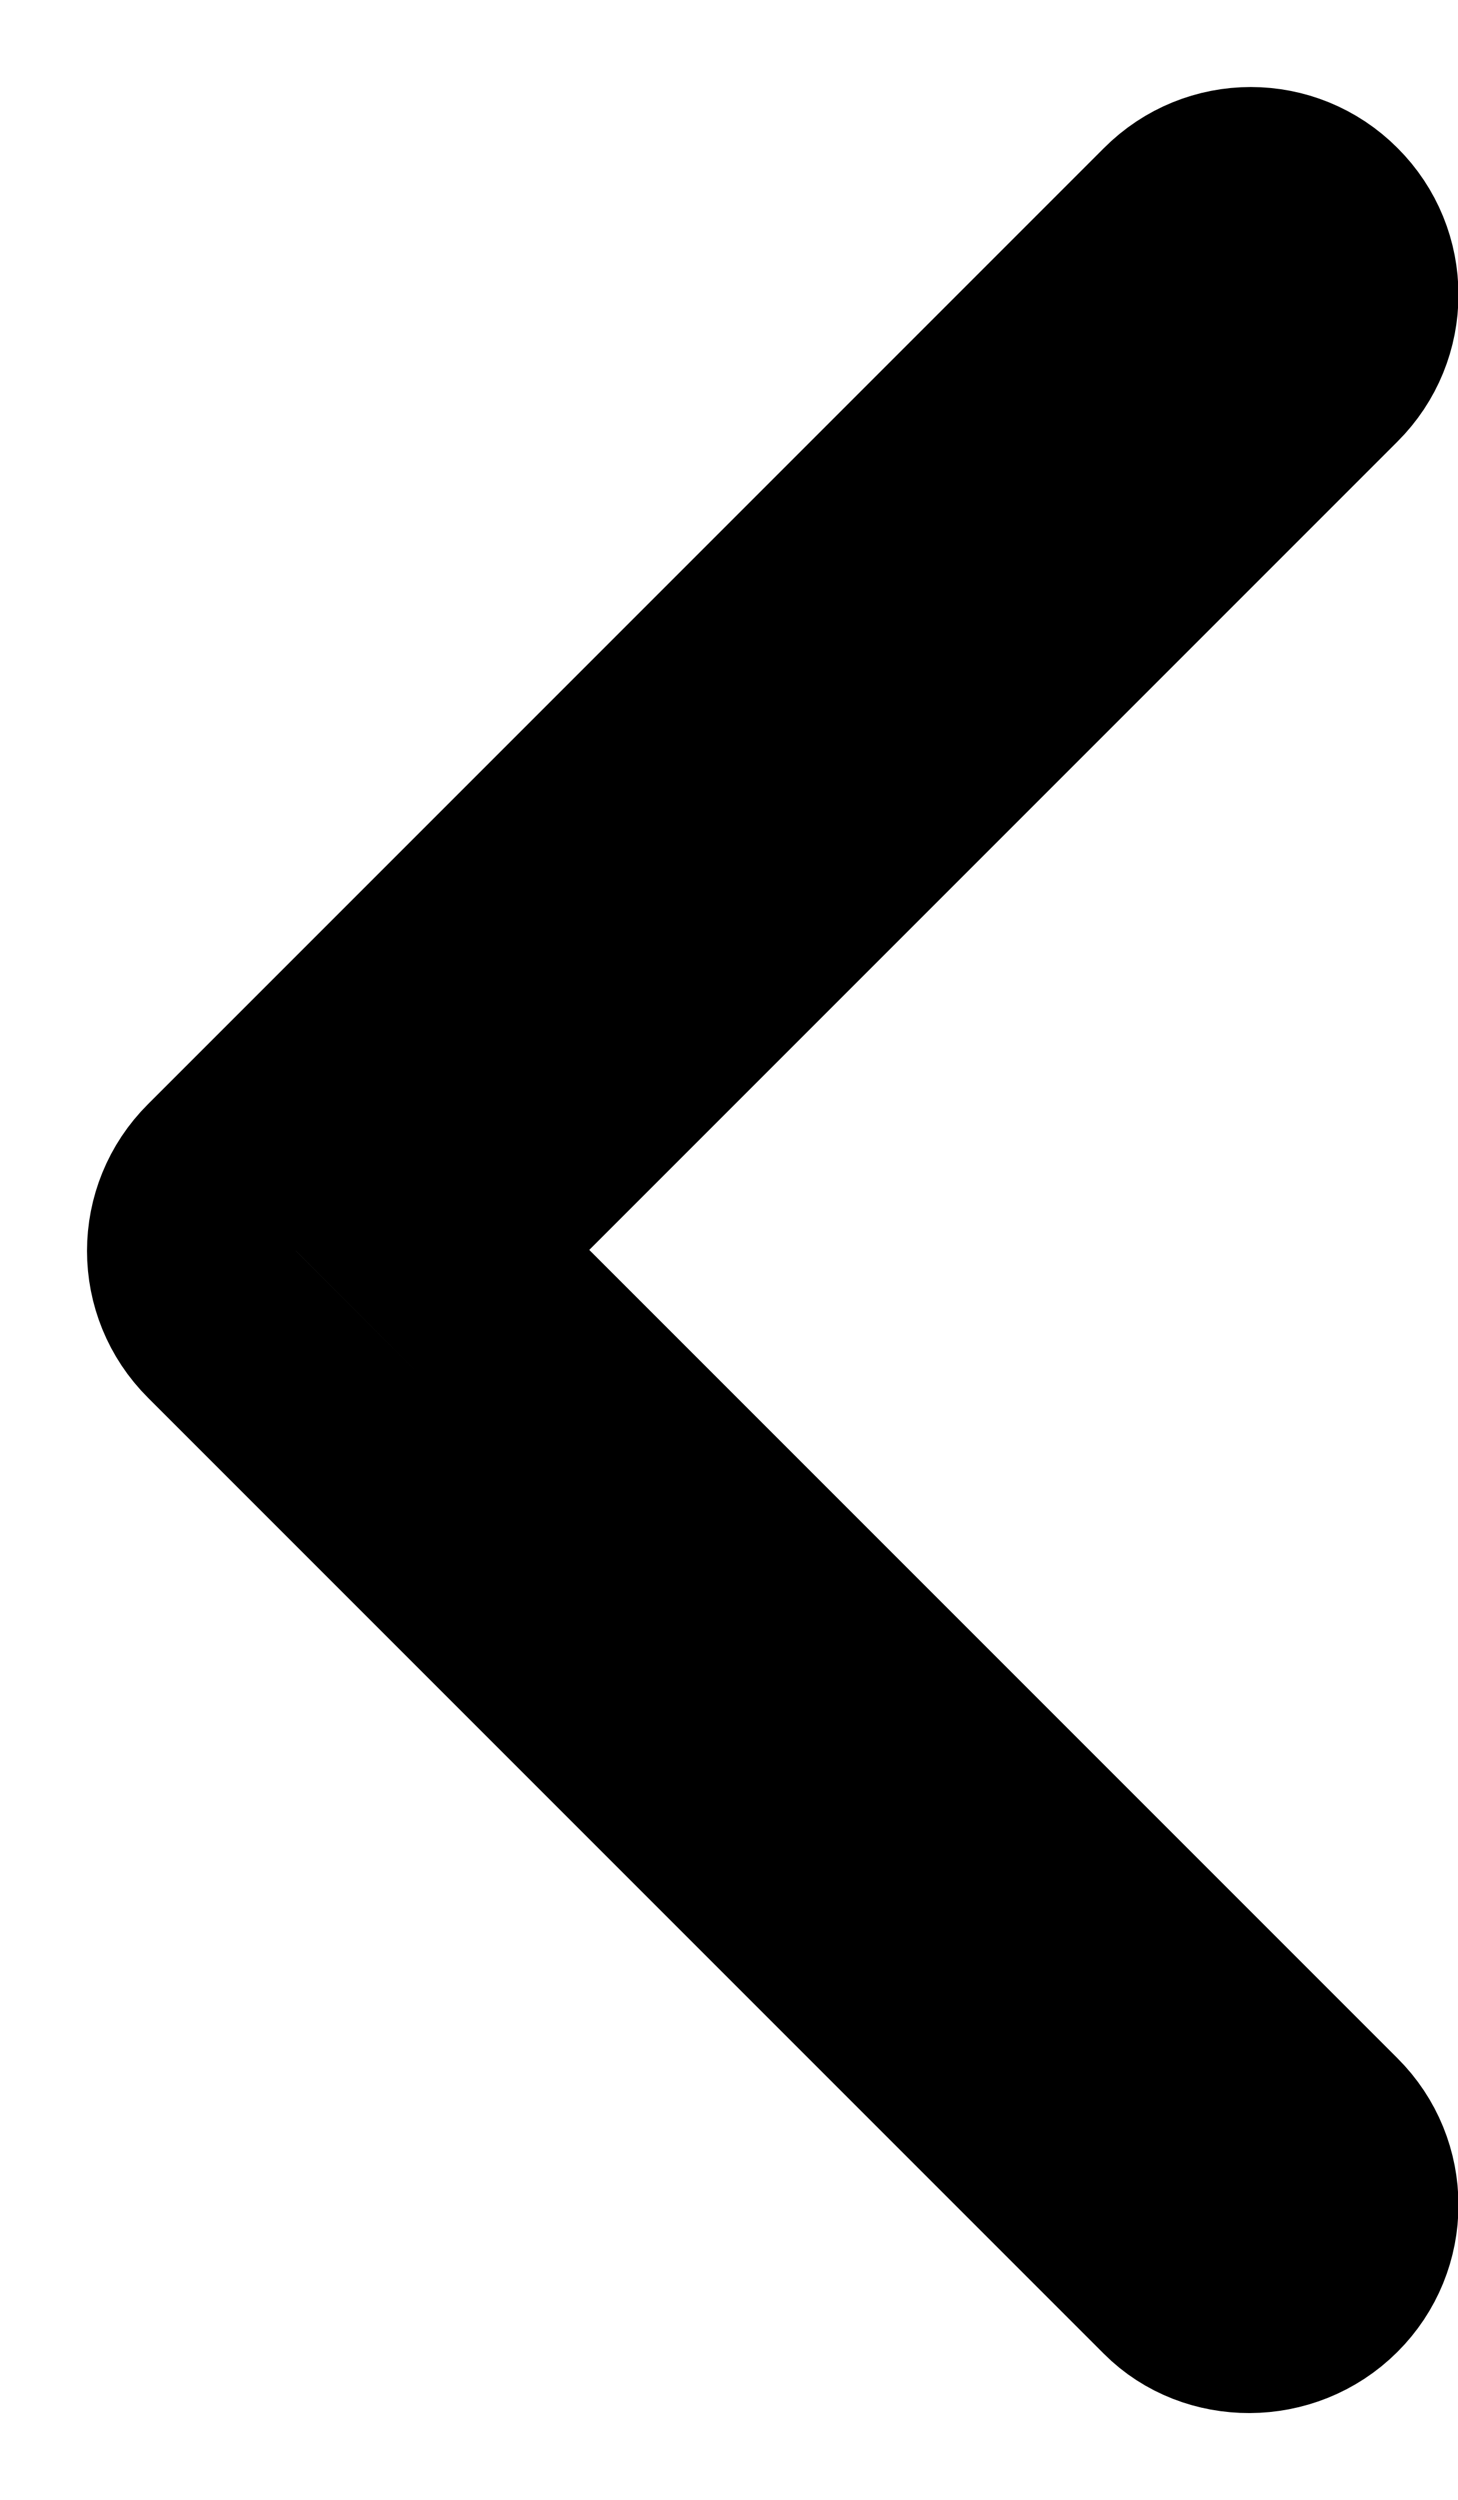 <svg width="7" height="12" viewBox="0 0 7 12" fill="none" xmlns="http://www.w3.org/2000/svg">
<path d="M2.476 5.646L2.123 6L2.476 6.354L6.356 10.234C6.551 10.428 6.551 10.742 6.356 10.936C6.158 11.134 5.835 11.128 5.654 10.946L1.064 6.356C0.869 6.162 0.869 5.848 1.064 5.654L5.654 1.064C5.848 0.869 6.162 0.869 6.356 1.064C6.551 1.258 6.551 1.572 6.356 1.766L2.476 5.646Z" fill="#1A1A1A" stroke="black"/>
</svg>
